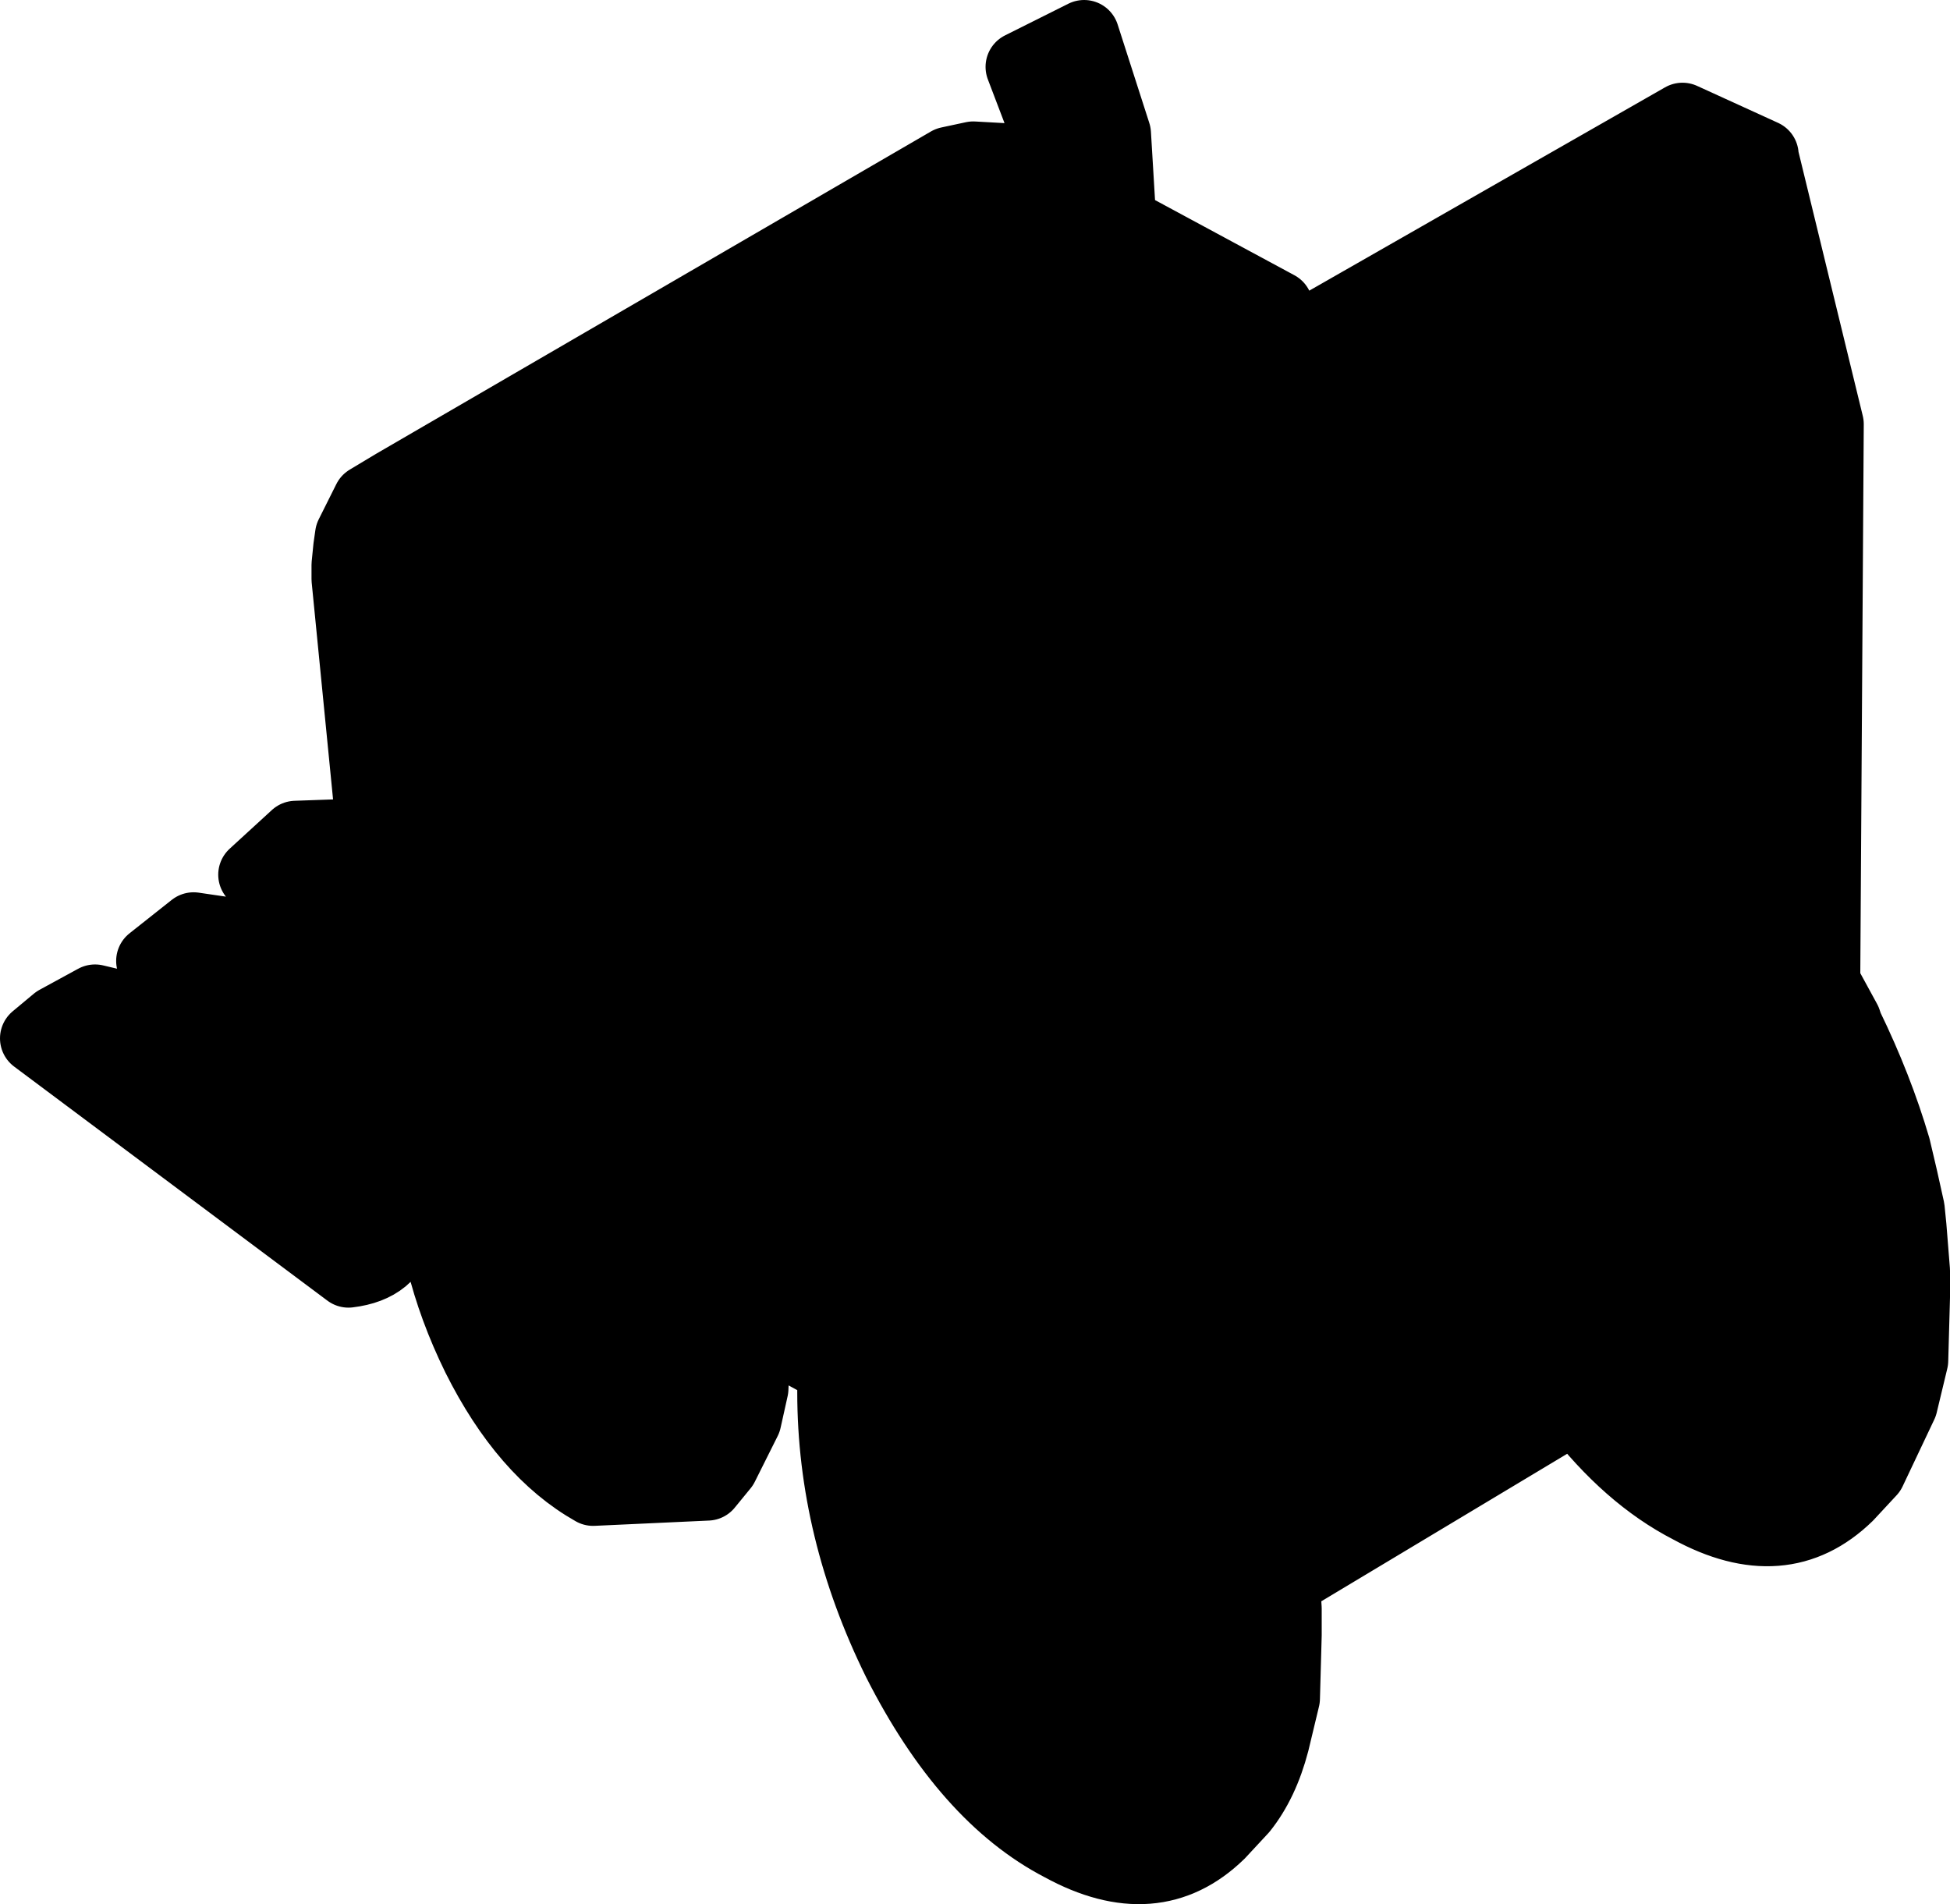 <?xml version="1.0" encoding="UTF-8" standalone="no"?>
<svg xmlns:xlink="http://www.w3.org/1999/xlink" height="54.1px" width="55.4px" xmlns="http://www.w3.org/2000/svg">
  <g transform="matrix(1.0, 0.0, 0.0, 1.0, 1.0, 1.0)">
    <path d="M48.8 36.05 L49.0 35.8 47.95 36.45 48.8 36.05 M49.1 3.45 L50.95 11.05 50.85 26.9 51.45 28.0 51.5 28.15 Q52.35 29.9 52.85 31.6 L53.05 32.45 53.25 33.35 53.3 33.85 53.4 35.1 53.4 35.85 53.35 37.65 53.05 38.9 52.15 40.8 51.5 41.5 Q49.65 43.3 47.0 41.85 45.25 40.95 43.75 39.0 L35.5 43.95 35.55 44.7 35.55 45.45 35.5 47.25 35.2 48.5 Q34.9 49.65 34.3 50.4 L33.65 51.1 Q31.8 52.9 29.15 51.45 26.45 50.05 24.5 46.2 22.65 42.45 22.65 38.55 L22.65 37.9 20.45 36.7 20.45 37.2 20.4 38.45 20.2 39.35 19.55 40.65 19.1 41.2 15.85 41.35 Q13.9 40.25 12.55 37.55 11.2 34.8 11.2 32.05 L11.2 31.65 10.45 31.25 9.65 23.8 9.45 23.85 10.35 33.95 Q10.15 35.0 8.9 35.15 L0.0 28.5 0.6 28.0 1.7 27.4 3.8 27.9 4.6 27.25 3.4 26.35 3.3 26.3 4.5 25.35 6.55 25.65 7.5 24.85 6.2 23.85 7.4 22.75 8.8 22.7 9.55 22.55 8.85 15.45 8.85 15.05 8.9 14.55 8.95 14.2 9.45 13.2 10.2 12.75 25.95 3.6 26.65 3.45 27.55 3.5 28.4 3.95 28.95 4.25 28.8 3.0 28.0 0.9 29.8 0.0 30.7 2.8 30.85 5.3 35.3 7.7 35.25 7.7 35.6 8.75 46.8 2.35 49.1 3.4 49.1 3.45 M13.95 33.15 L13.95 33.55 14.0 33.95 15.1 34.3 15.1 34.2 15.15 33.8 13.95 33.15 M14.15 34.85 L14.5 35.75 Q15.05 36.85 15.75 37.3 L15.8 37.3 15.95 37.4 15.85 35.75 15.8 35.7 15.3 35.15 15.3 35.1 15.15 34.7 14.15 34.85 M16.55 35.0 L16.55 35.1 17.65 36.0 17.65 35.6 17.65 35.45 17.65 35.15 16.5 34.55 16.5 34.65 16.55 34.85 16.55 35.0 M26.5 40.55 L26.55 41.1 28.05 41.6 28.05 41.45 28.15 40.9 26.5 40.0 26.5 40.55 M16.35 35.7 L16.1 35.85 16.5 37.5 17.15 37.2 17.3 37.05 17.55 36.6 16.5 35.4 16.4 35.6 16.35 35.7 M28.15 42.15 L26.75 42.4 27.25 43.65 Q28.0 45.1 29.0 45.7 L29.1 45.75 29.25 45.85 29.15 43.55 29.05 43.55 Q28.65 43.3 28.4 42.75 L28.35 42.7 28.15 42.15 M29.85 43.5 L29.5 43.65 30.05 46.05 Q30.55 45.95 30.95 45.65 L31.2 45.3 31.5 44.7 30.05 43.1 29.95 43.35 29.85 43.5 M30.1 42.55 L30.1 42.65 31.7 43.8 31.7 43.3 31.7 43.05 31.7 42.8 30.05 41.9 30.05 42.0 30.1 42.25 30.1 42.45 30.1 42.55" fill="#000000" fill-rule="evenodd" stroke="none"/>
    <path d="M49.1 3.45 L49.1 3.4 46.8 2.35 35.6 8.75 35.25 7.7 35.3 7.7 30.85 5.3 30.7 2.8 29.8 0.0 28.0 0.9 28.8 3.0 28.95 4.25 28.4 3.95 27.55 3.5 26.65 3.45 25.95 3.6 10.2 12.75 9.45 13.2 8.95 14.2 8.9 14.55 8.85 15.05 8.85 15.45 9.55 22.55 8.8 22.7 7.4 22.75 6.2 23.85 7.5 24.85 6.55 25.65 4.5 25.35 3.3 26.3 3.4 26.35 4.6 27.25 3.8 27.9 1.7 27.4 0.6 28.0 0.0 28.5 8.9 35.15 Q10.15 35.0 10.35 33.95 L9.45 23.85 9.65 23.8 10.45 31.25 11.2 31.65 11.2 32.05 Q11.2 34.8 12.55 37.55 13.9 40.25 15.85 41.35 L19.1 41.2 19.55 40.65 20.2 39.35 20.4 38.45 20.45 37.2 20.45 36.7 22.65 37.9 22.65 38.55 Q22.65 42.45 24.5 46.2 26.45 50.05 29.15 51.45 31.8 52.9 33.65 51.1 L34.3 50.4 Q34.9 49.65 35.2 48.5 L35.5 47.25 35.55 45.45 35.55 44.7 35.5 43.95 43.75 39.0 Q45.25 40.95 47.0 41.85 49.65 43.3 51.5 41.5 L52.15 40.8 53.05 38.9 53.35 37.65 53.4 35.85 53.4 35.1 53.3 33.85 53.25 33.35 53.05 32.45 52.85 31.6 Q52.35 29.9 51.5 28.15 L51.45 28.0 50.85 26.9 50.95 11.05 49.1 3.45 M48.8 36.05 L47.95 36.45 49.0 35.8 48.8 36.05 M13.95 33.15 L13.95 33.55 14.0 33.95 15.1 34.3 15.1 34.2 15.15 33.8 13.95 33.15 M14.15 34.85 L14.5 35.75 Q15.05 36.85 15.75 37.3 L15.8 37.3 15.95 37.4 15.85 35.75 15.8 35.7 15.3 35.15 15.3 35.1 15.15 34.7 14.15 34.85 M16.55 35.0 L16.55 35.1 17.65 36.0 17.65 35.6 17.65 35.45 17.65 35.15 16.5 34.55 16.5 34.65 16.55 34.85 16.55 35.0 M16.35 35.7 L16.4 35.6 16.5 35.4 17.55 36.6 17.3 37.05 17.15 37.2 16.5 37.5 16.1 35.85 16.35 35.7 M26.5 40.55 L26.5 40.0 28.15 40.9 28.05 41.45 28.05 41.6 26.55 41.1 26.5 40.55 M28.15 42.15 L26.75 42.4 27.25 43.65 Q28.0 45.1 29.0 45.7 L29.1 45.75 29.25 45.85 29.15 43.55 29.05 43.55 Q28.65 43.3 28.4 42.75 L28.35 42.7 28.15 42.15 M30.1 42.55 L30.1 42.45 30.1 42.25 30.05 42.0 30.05 41.9 31.7 42.8 31.7 43.05 31.7 43.3 31.7 43.8 30.1 42.65 30.1 42.55 M29.85 43.5 L29.95 43.35 30.05 43.1 31.5 44.7 31.2 45.3 30.95 45.65 Q30.55 45.95 30.05 46.05 L29.5 43.65 29.85 43.5" fill="none" stroke="#000000" stroke-linecap="round" stroke-linejoin="round" stroke-width="2.0"/>
  </g>
</svg>

